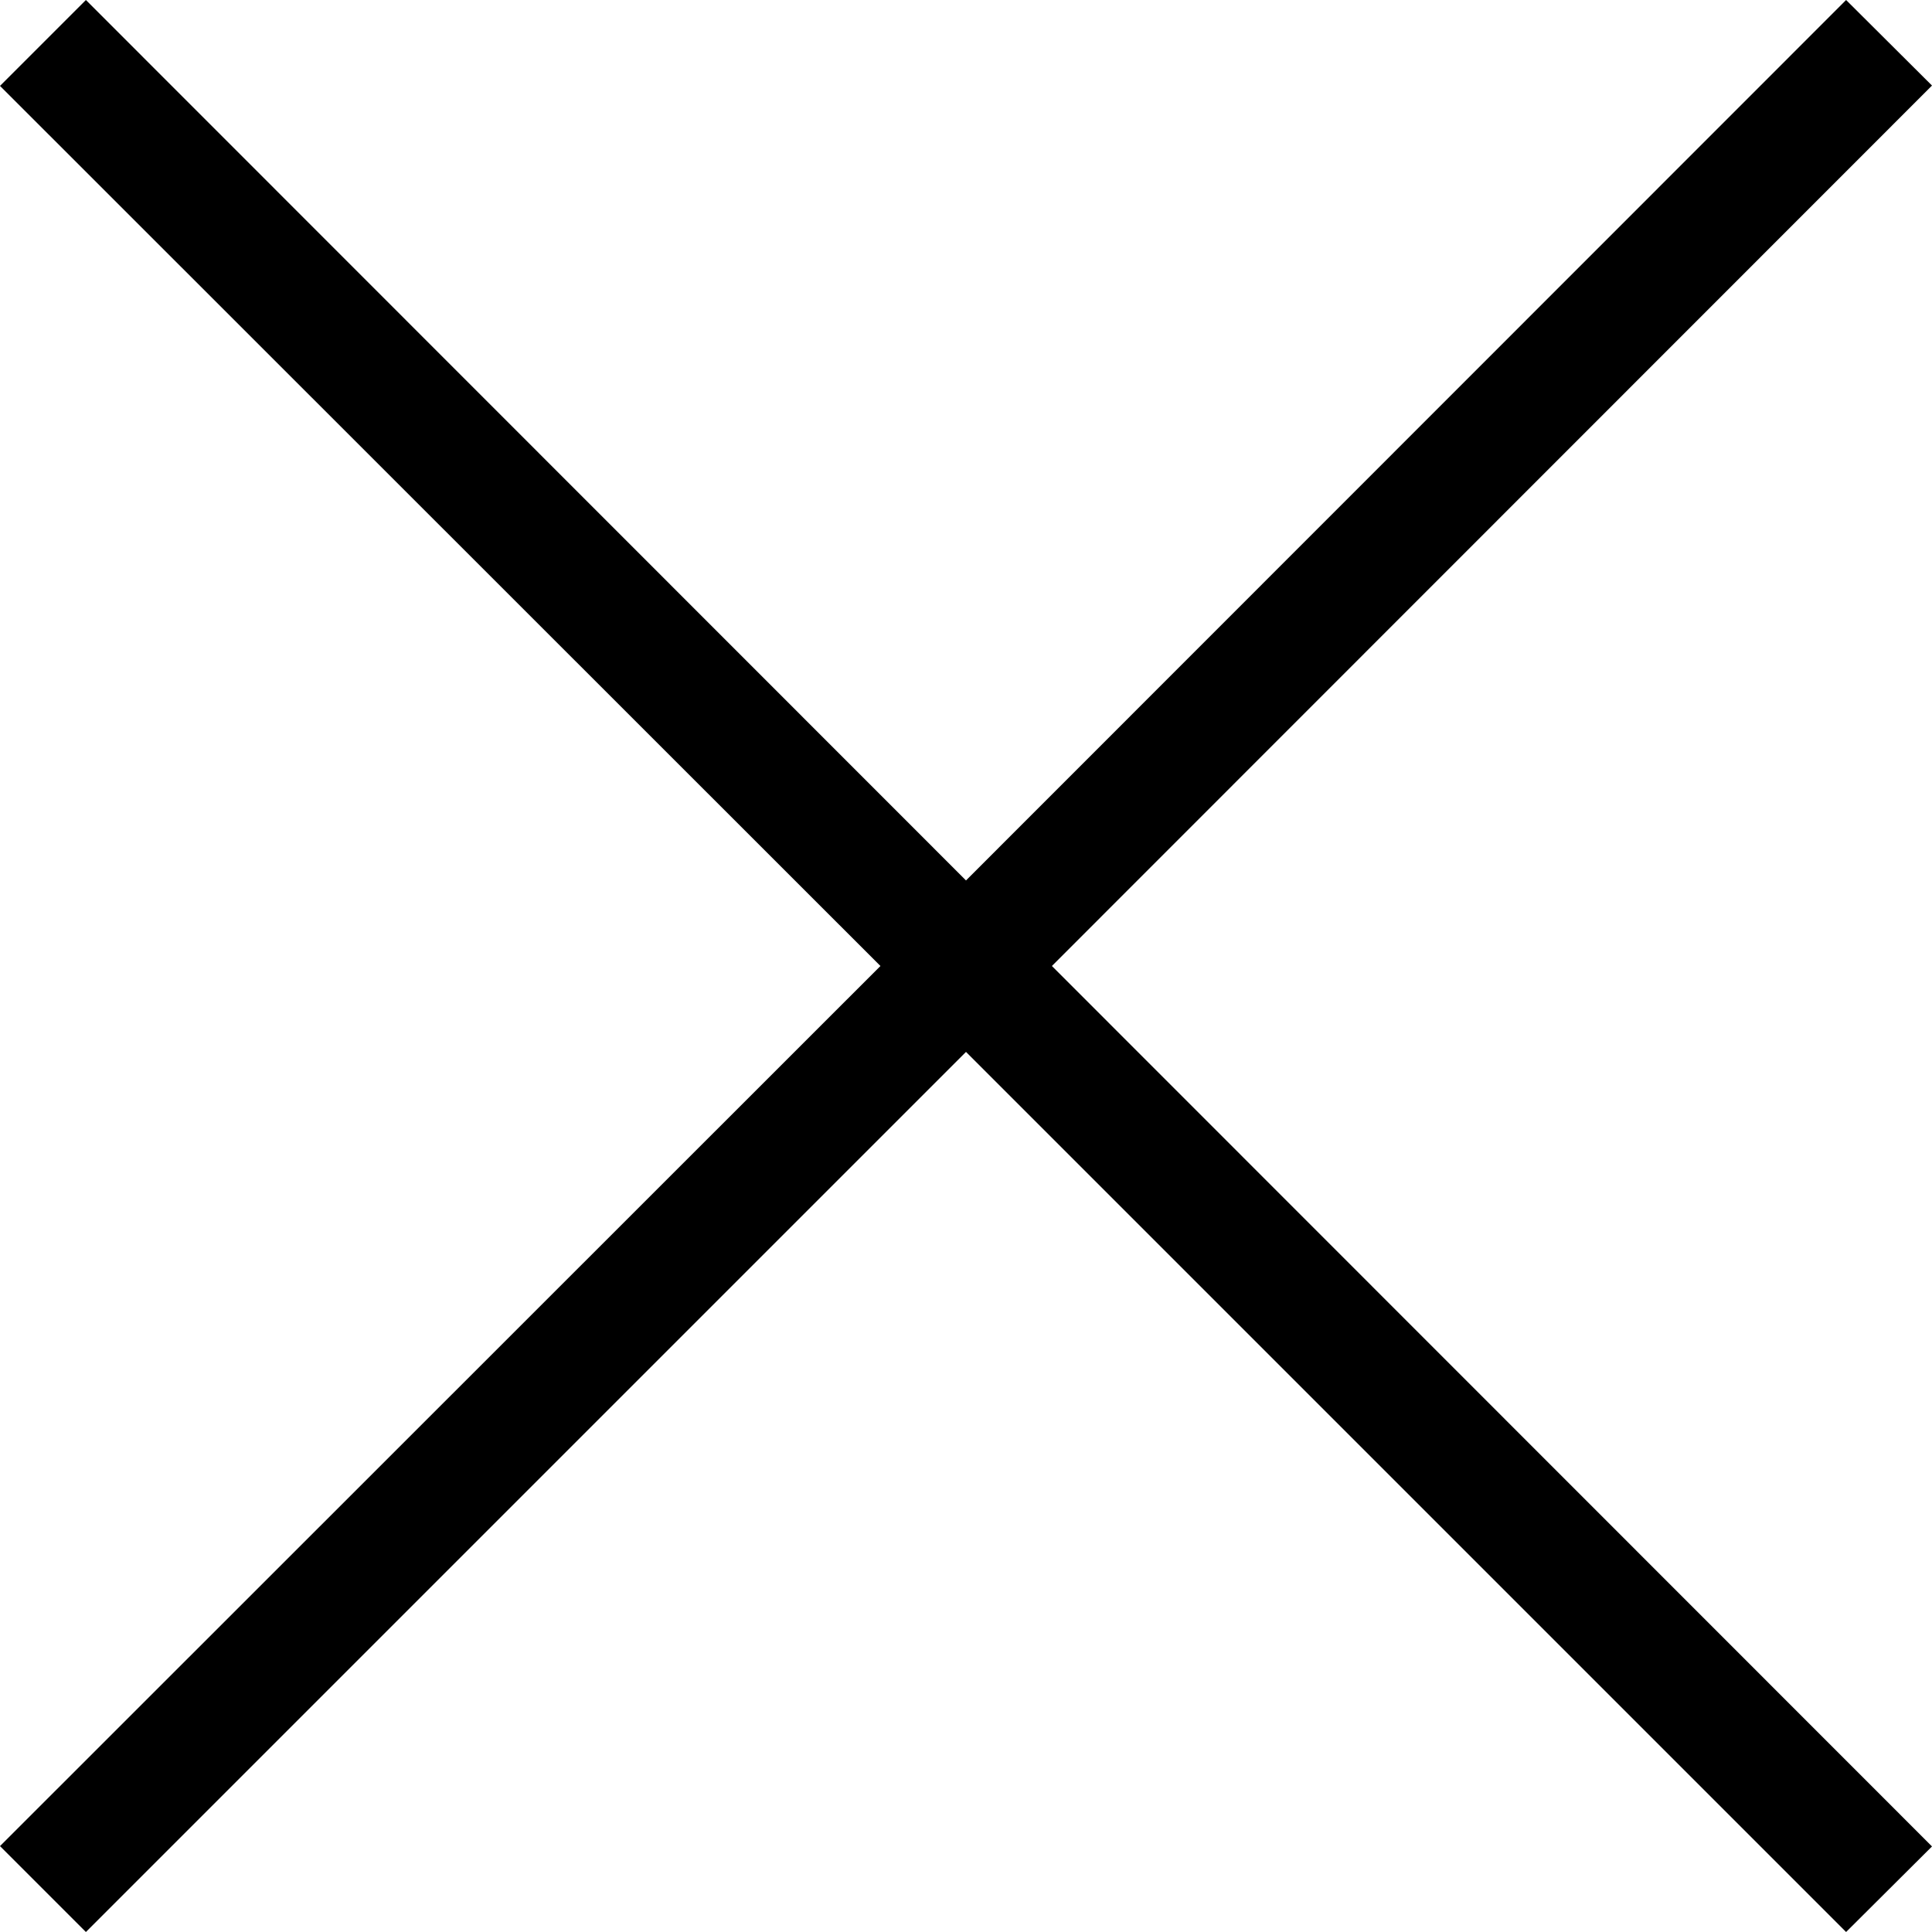 <?xml version="1.0" encoding="utf-8"?>
<!-- Generator: Adobe Illustrator 24.3.0, SVG Export Plug-In . SVG Version: 6.00 Build 0)  -->
<svg version="1.1" id="Layer_1" xmlns="http://www.w3.org/2000/svg" xmlns:xlink="http://www.w3.org/1999/xlink" x="0px" y="0px"
	 viewBox="0 0 560 560" style="enable-background:new 0 0 560 560;" xml:space="preserve">
<path d="M560,24.8L535.1,0L280,255.2L24.9,0L0,24.9L255.2,280L0,535.1L24.9,560L280,304.9L535.1,560l24.9-24.8L304.9,280L560,24.8z"
	/>
</svg>
